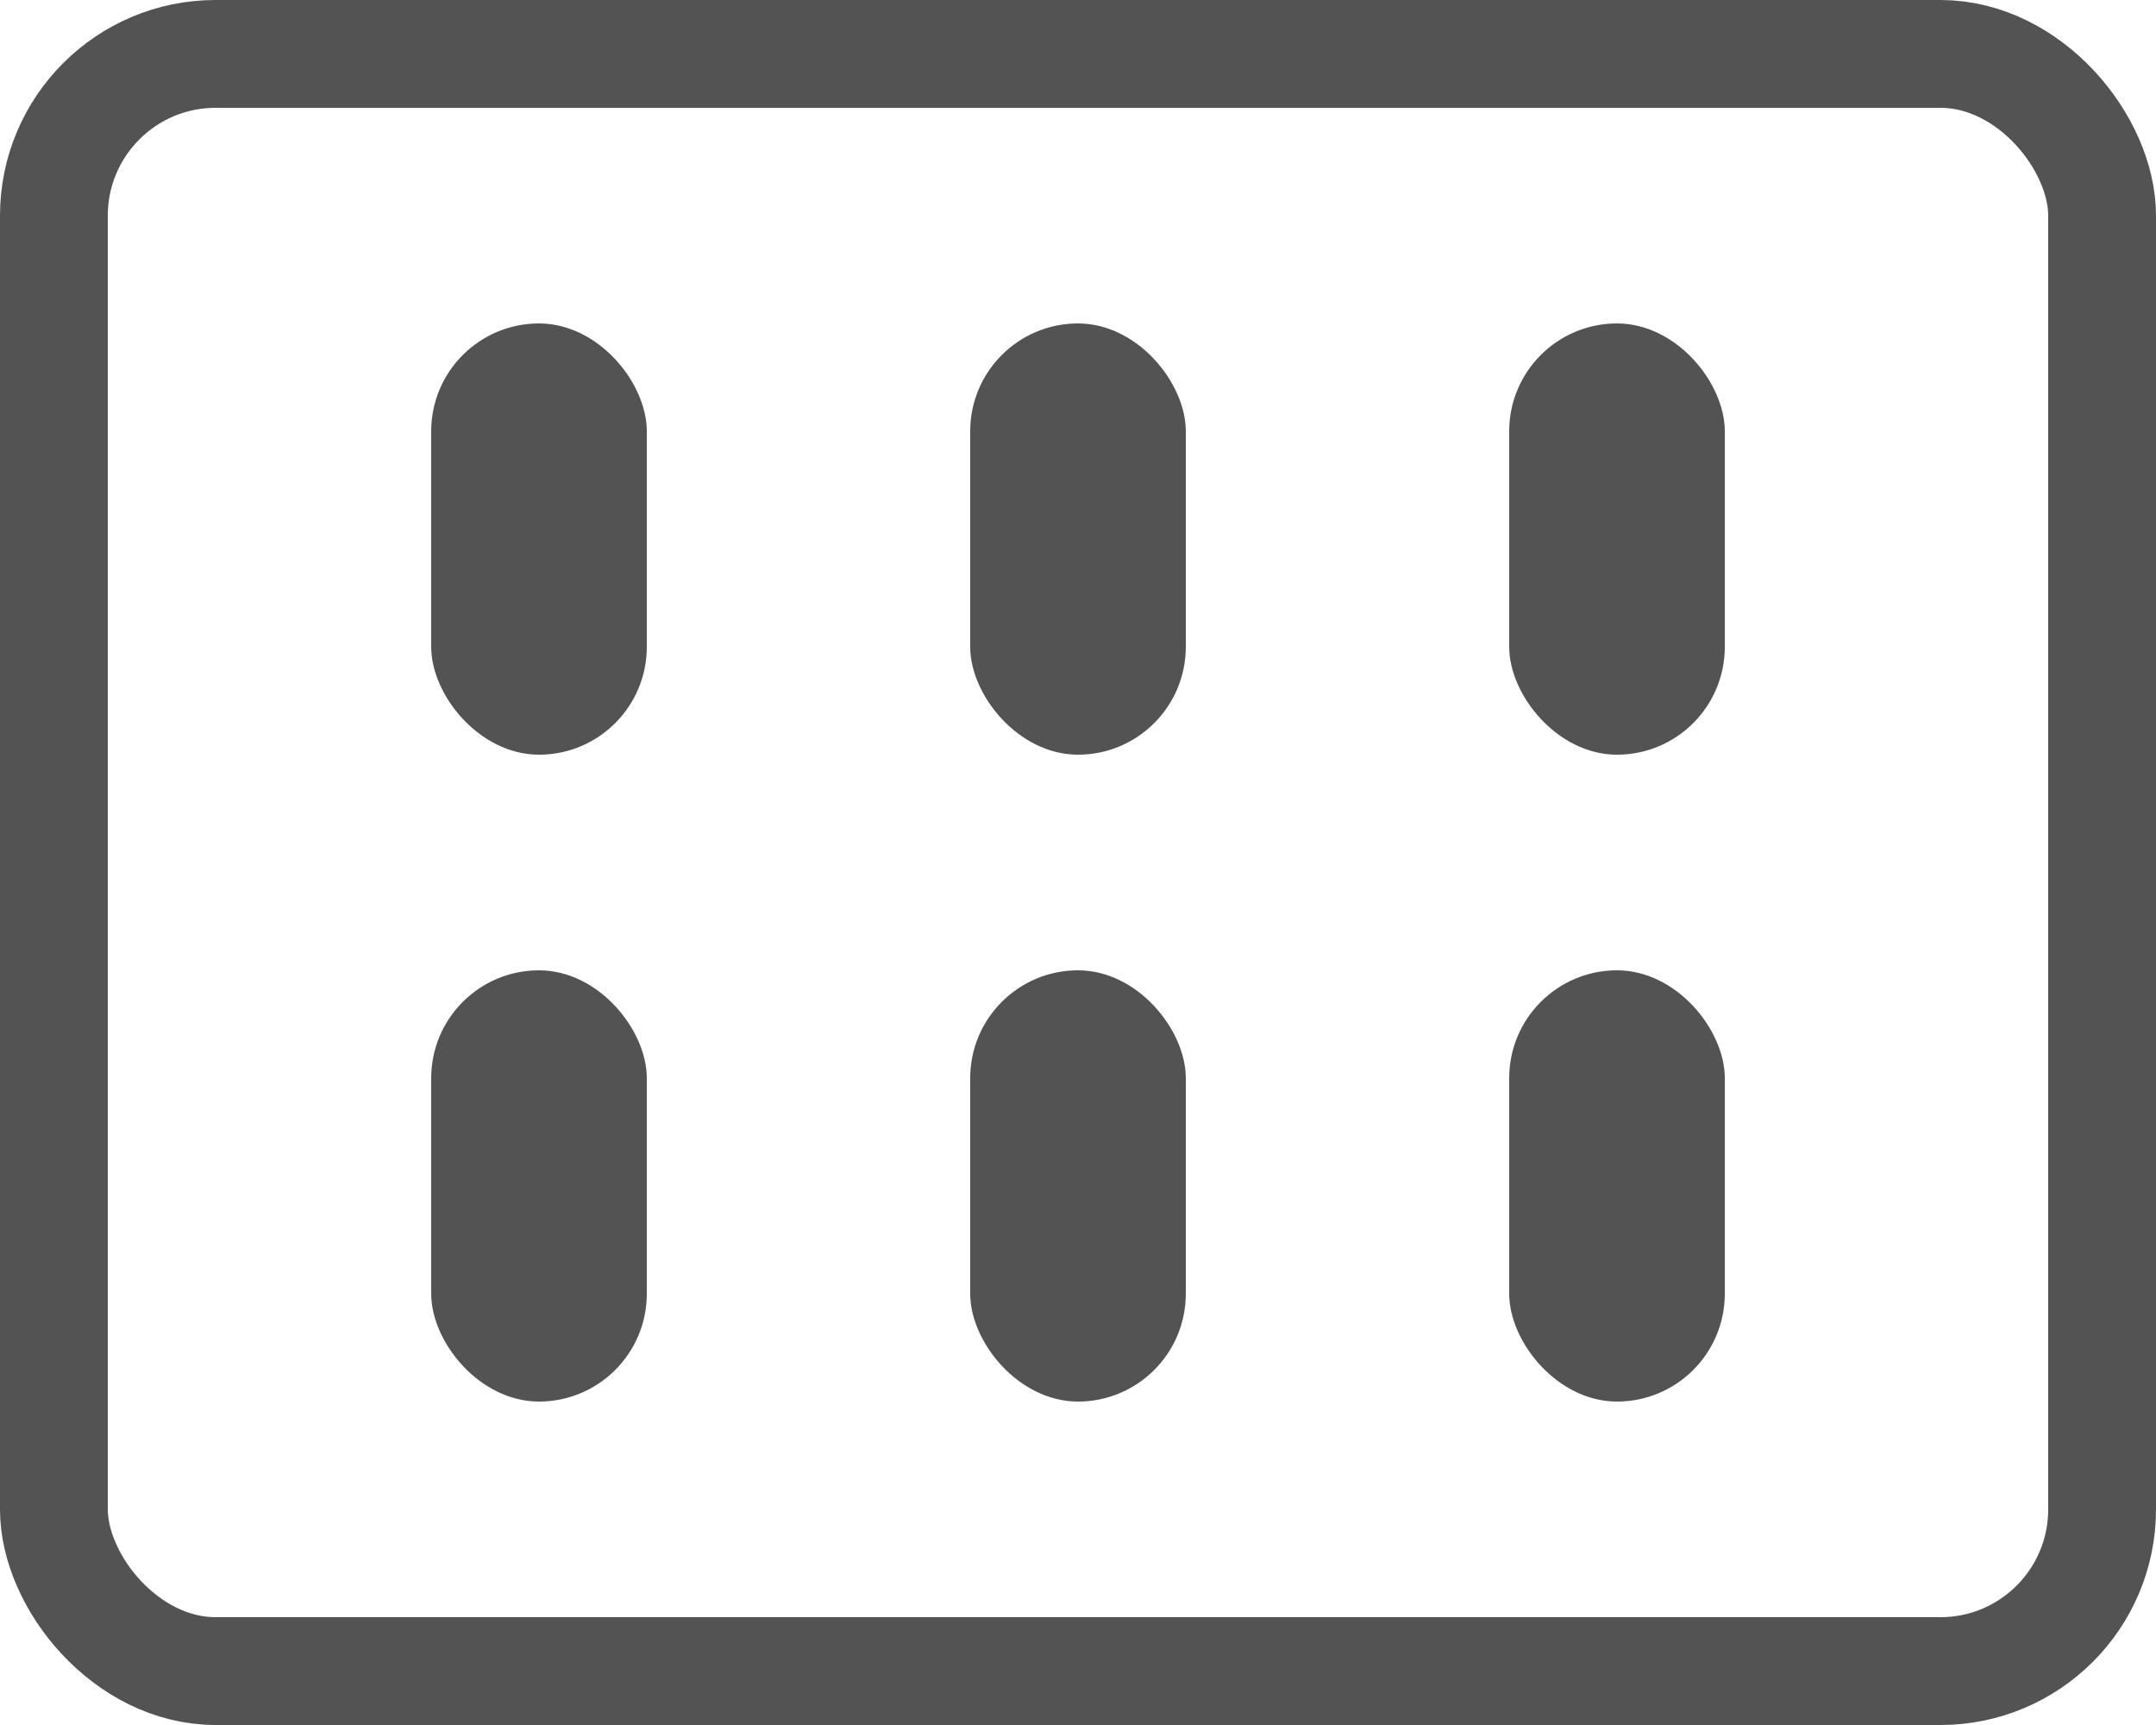 <svg width="20" height="16" viewBox="0 0 20 16" fill="none" xmlns="http://www.w3.org/2000/svg">
<rect x="0.5" y="0.5" width="19" height="15" rx="1.5" stroke="#535353"/>
<rect x="4" y="3" width="2" height="4" rx="1" fill="#535353"/>
<rect x="4" y="9" width="2" height="4" rx="1" fill="#535353"/>
<rect x="9" y="3" width="2" height="4" rx="1" fill="#535353"/>
<rect x="9" y="9" width="2" height="4" rx="1" fill="#535353"/>
<rect x="14" y="3" width="2" height="4" rx="1" fill="#535353"/>
<rect x="14" y="9" width="2" height="4" rx="1" fill="#535353"/>
</svg>
